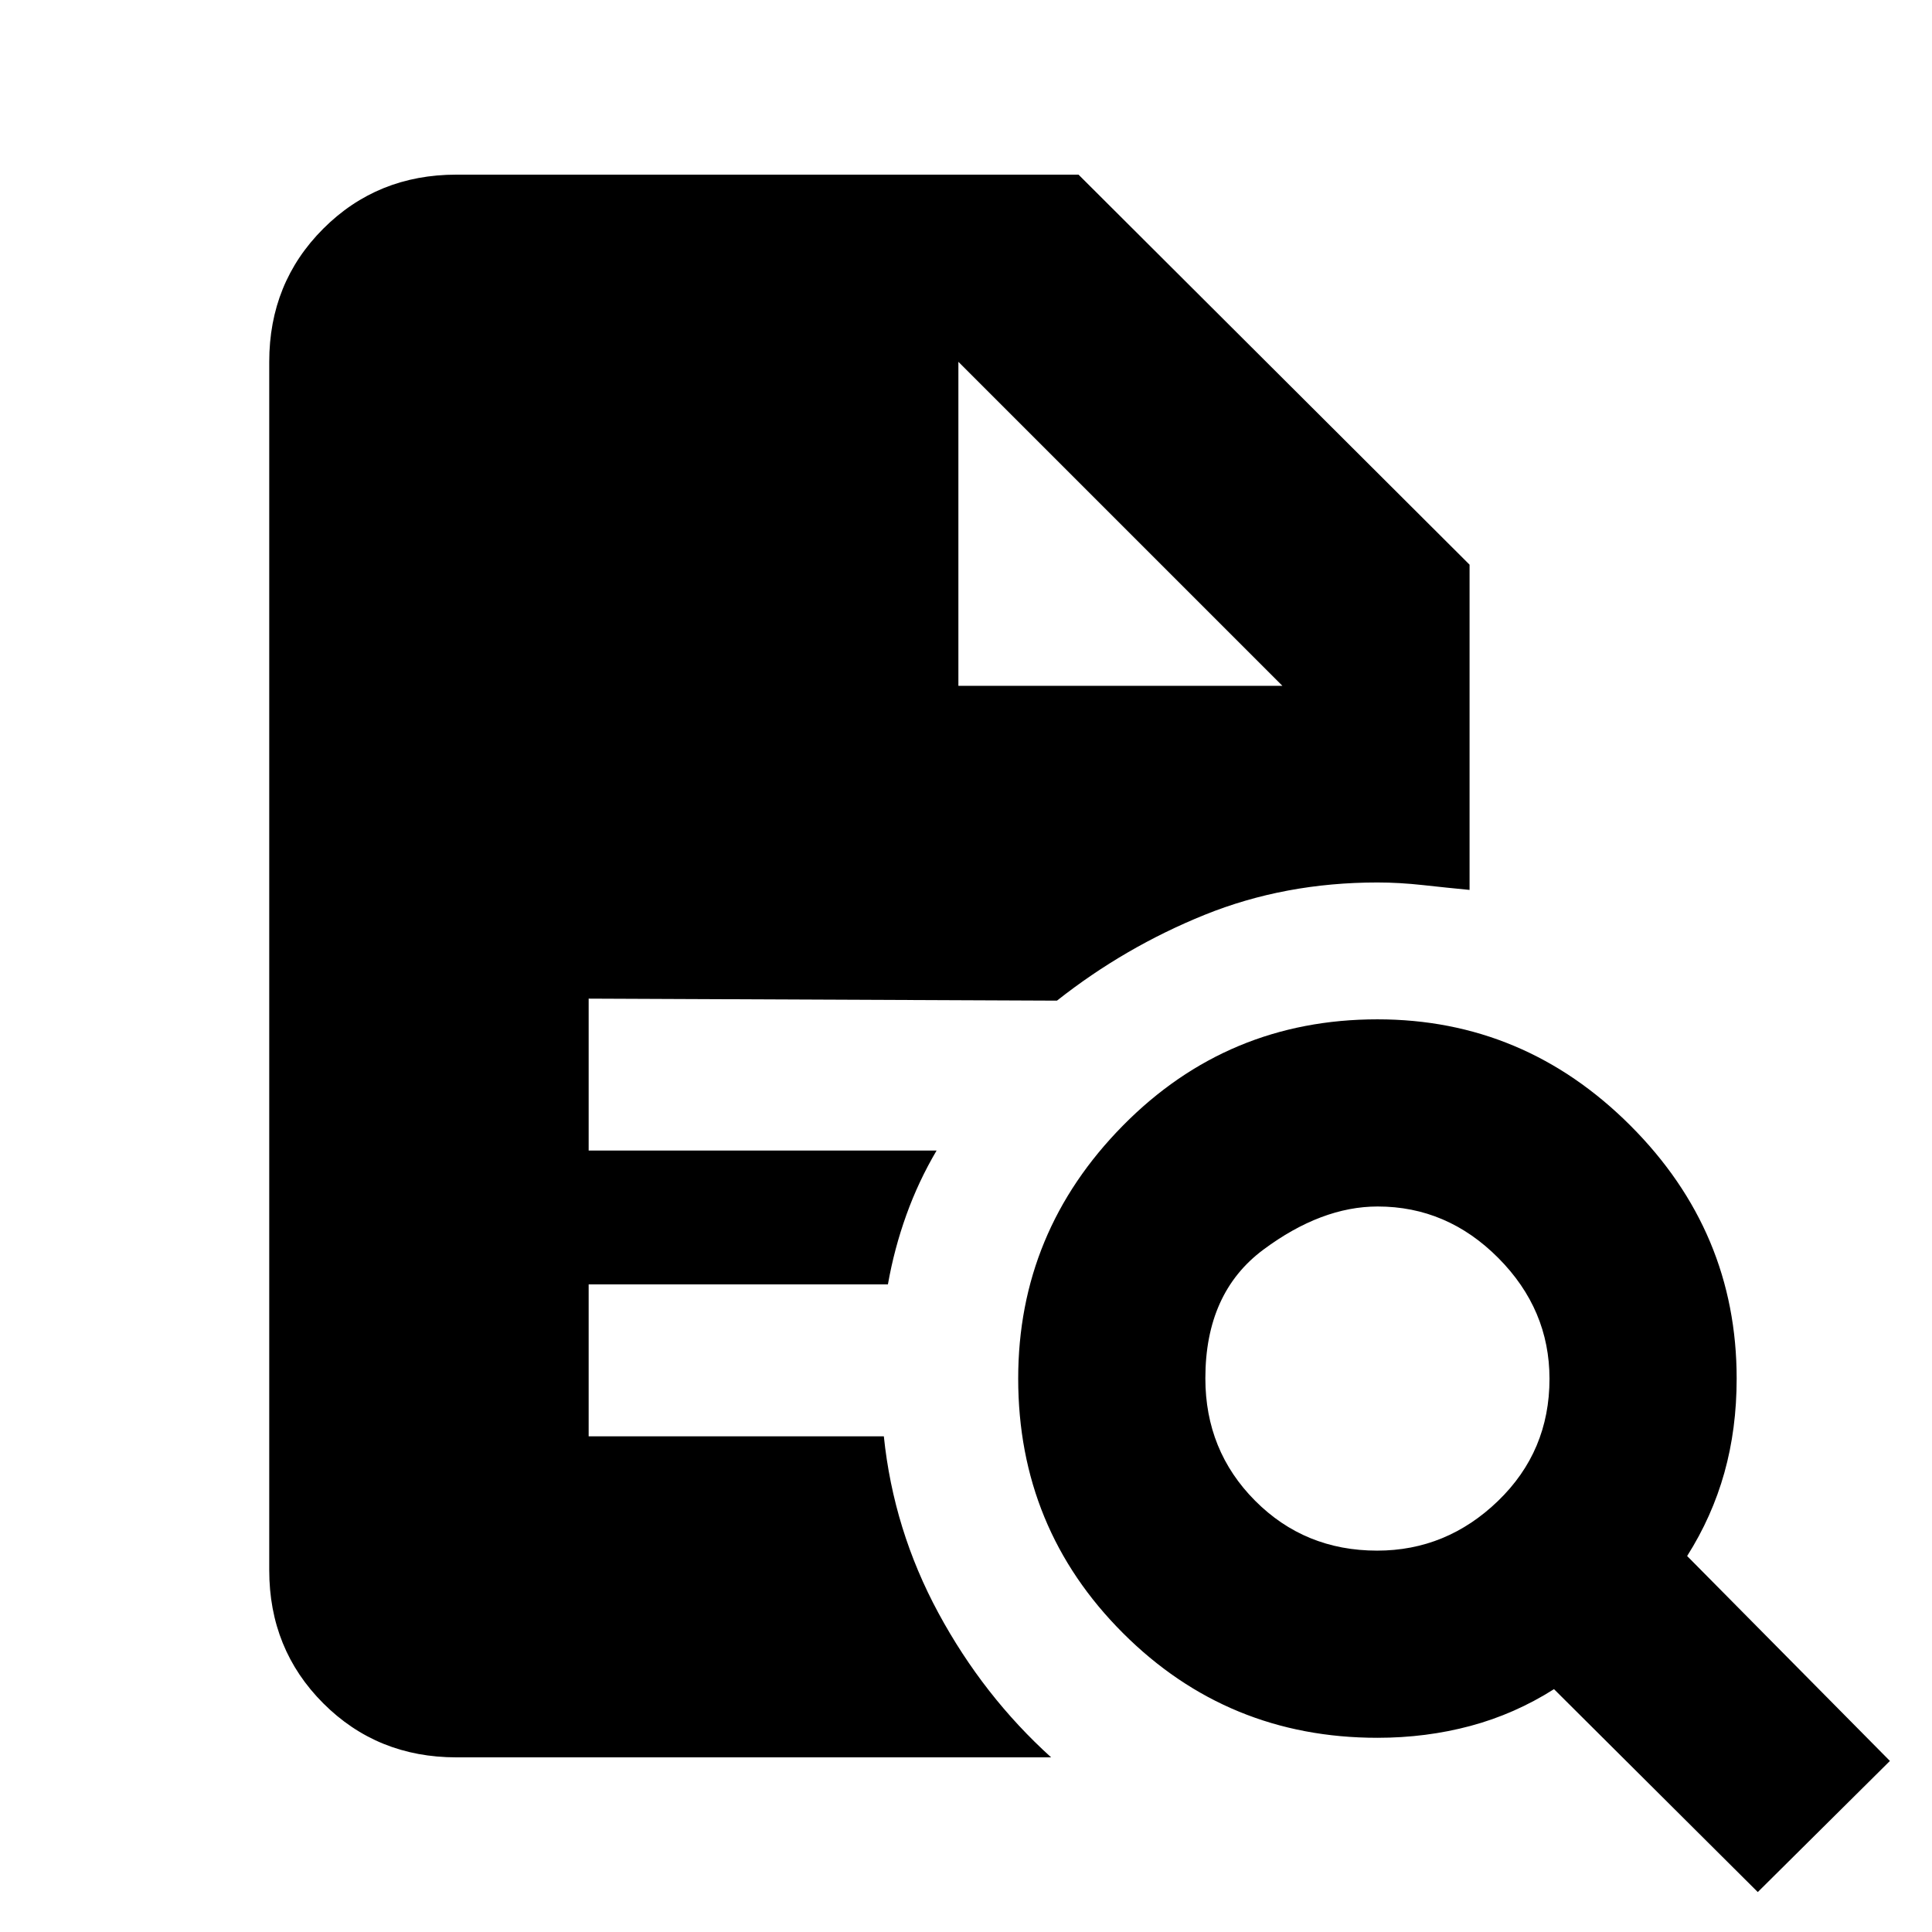 <svg xmlns="http://www.w3.org/2000/svg" height="20" viewBox="0 96 960 960" width="20"><path d="M684.3 866.5q34.483 0 60.059-24.691 25.576-24.69 25.576-60.673 0-34.483-25.441-60.059-25.44-25.576-59.923-25.576-27.983 0-56.809 21.441-28.826 21.44-28.826 63.923 0 35.983 24.691 60.809Q648.317 866.5 684.3 866.5Zm189.135 169.65L772.174 935.328q-19.5 12.369-41.511 18.271-22.011 5.902-46.228 5.902-74.417 0-126.458-52.042-52.042-52.041-52.042-126.458 0-72.917 52.042-125.709Q610.018 602.5 684.435 602.5q72.917 0 125.709 52.792t52.792 125.709q0 24.996-6.119 46.835-6.12 21.838-18.489 41.338l100.761 101.827-65.654 65.149Zm-646.652-66.932q-39.305 0-66.153-26.848-26.848-26.848-26.848-66.153V275.783q0-39.305 26.848-66.153 26.848-26.848 66.153-26.848h309.13l194.305 193.805v161.609q-11.13-1.066-22.989-2.381-11.86-1.315-22.794-1.315-46.051 0-85.797 16.054-39.746 16.055-73.442 42.663l-232.696-1v75.479h172.891q-9 15.239-15.032 32.01-6.033 16.772-9.163 34.511H292.5v75.479h146.674q4.804 46.522 27.119 87.794 22.316 41.272 56.011 71.728H226.783Zm249.434-532.435h161l-161-161 161 161-161-161v161Z"/></svg>
